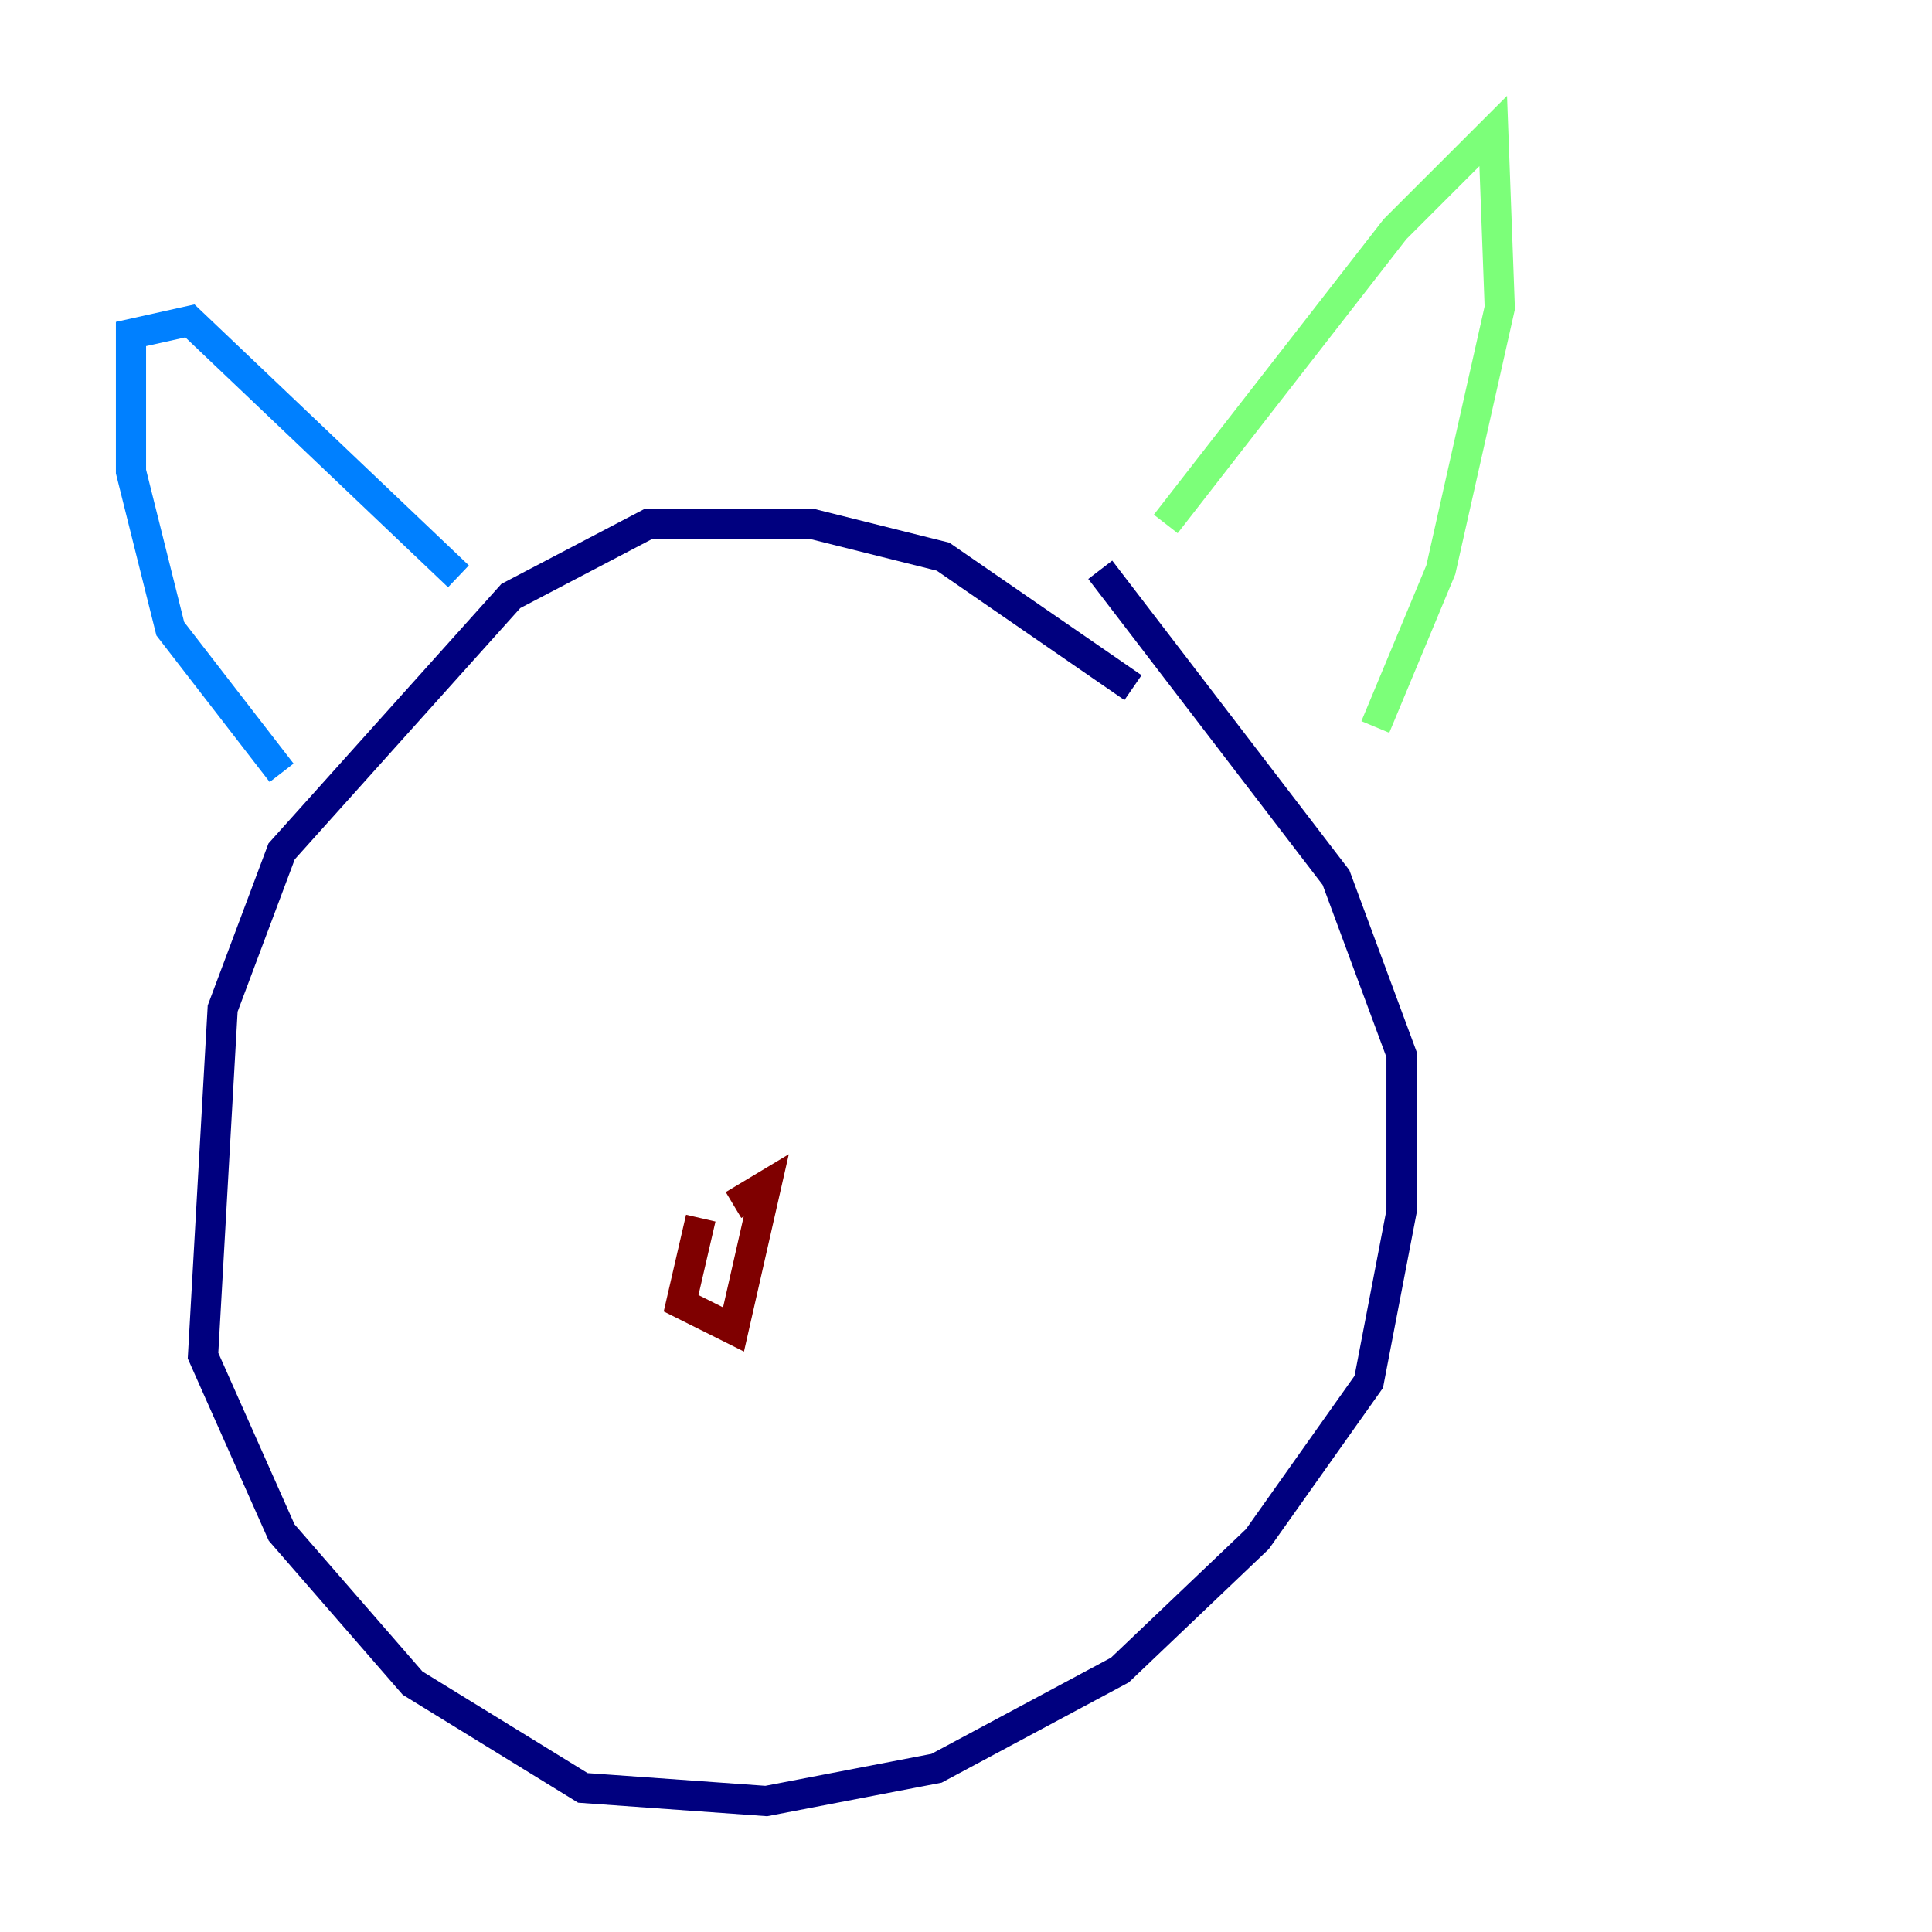 <?xml version="1.0" encoding="utf-8" ?>
<svg baseProfile="tiny" height="128" version="1.2" viewBox="0,0,128,128" width="128" xmlns="http://www.w3.org/2000/svg" xmlns:ev="http://www.w3.org/2001/xml-events" xmlns:xlink="http://www.w3.org/1999/xlink"><defs /><polyline fill="none" points="75.064,45.559 62.481,36.881 53.803,34.712 42.956,34.712 33.844,39.485 18.658,56.407 14.752,66.82 13.451,89.817 18.658,101.532 27.336,111.512 38.617,118.454 50.766,119.322 62.047,117.153 74.197,110.644 83.308,101.966 90.685,91.552 92.854,80.271 92.854,69.858 88.515,58.142 72.895,37.749" stroke="#00007f" stroke-width="2" /><polyline fill="none" points="18.658,51.2 11.281,41.654 8.678,31.241 8.678,22.129 12.583,21.261 30.373,38.183" stroke="#0080ff" stroke-width="2" /><polyline fill="none" points="77.234,34.712 92.42,15.186 98.929,8.678 99.363,20.393 95.458,37.749 91.119,48.163" stroke="#7cff79" stroke-width="2" /><polyline fill="none" points="46.427,78.536 46.427,78.536" stroke="#ff9400" stroke-width="2" /><polyline fill="none" points="46.427,80.705 45.125,86.346 48.597,88.081 50.766,78.536 48.597,79.837" stroke="#7f0000" stroke-width="2" /></svg>